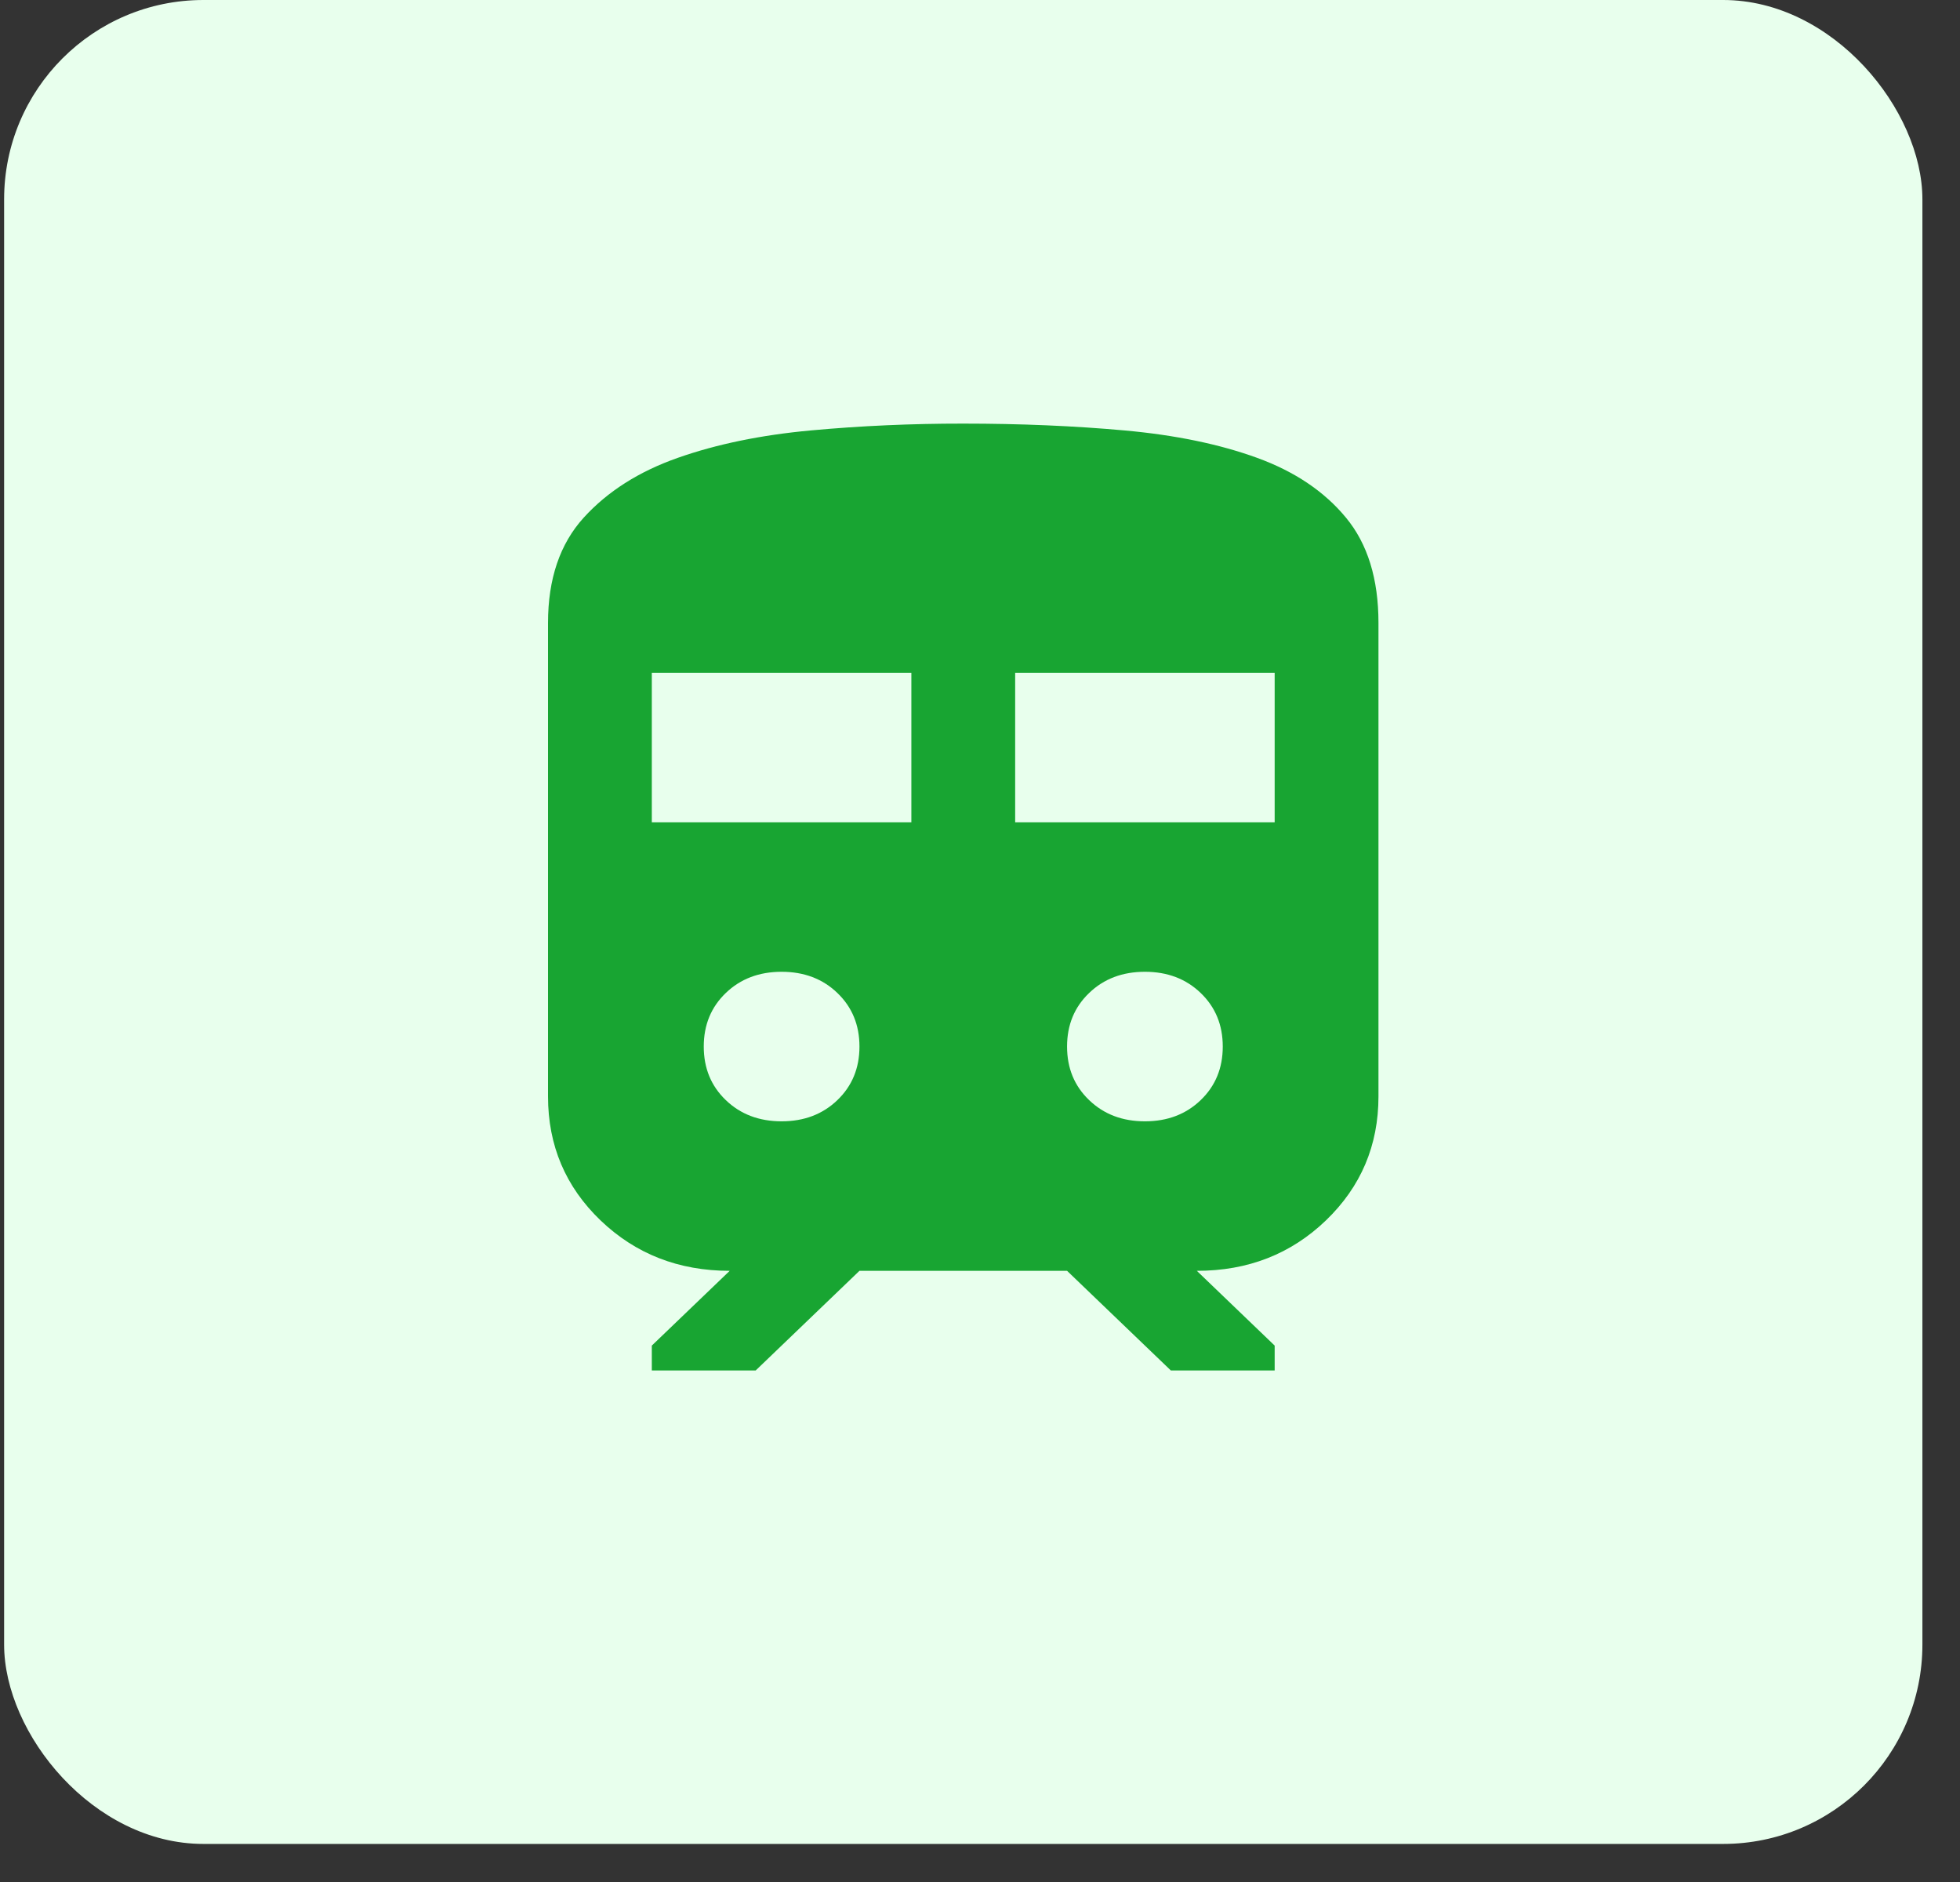 <svg width="50" height="48" viewBox="0 0 50 48" fill="none" xmlns="http://www.w3.org/2000/svg">
<rect x="0" y="0" width="50" height="48" fill="#333333" stroke="none"/>
<rect x="0.105" width="48.936" height="47.029" rx="5.084" fill="#E8FFED"/>
<path d="M13.98 27.963V15.888C13.98 14.765 14.284 13.87 14.891 13.202C15.499 12.534 16.298 12.026 17.291 11.677C18.283 11.328 19.414 11.095 20.684 10.978C21.954 10.861 23.25 10.803 24.573 10.804C26.029 10.804 27.403 10.862 28.694 10.979C29.986 11.096 31.111 11.329 32.071 11.678C33.03 12.027 33.786 12.536 34.337 13.204C34.889 13.871 35.165 14.766 35.165 15.888V27.963C35.165 29.213 34.718 30.267 33.825 31.126C32.932 31.984 31.834 32.413 30.531 32.412L32.517 34.319V34.954H29.869L27.221 32.412H21.925L19.277 34.954H16.628V34.319L18.615 32.412C17.313 32.412 16.215 31.983 15.32 31.126C14.426 30.268 13.98 29.214 13.98 27.963ZM16.628 20.972H23.249V17.159H16.628V20.972ZM25.897 20.972H32.517V17.159H25.897V20.972ZM19.939 28.599C20.512 28.599 20.987 28.419 21.362 28.058C21.737 27.698 21.925 27.243 21.925 26.692C21.925 26.141 21.737 25.686 21.362 25.326C20.987 24.965 20.512 24.785 19.939 24.785C19.365 24.785 18.89 24.965 18.515 25.326C18.14 25.686 17.953 26.141 17.953 26.692C17.953 27.243 18.14 27.698 18.515 28.058C18.89 28.419 19.365 28.599 19.939 28.599ZM29.207 28.599C29.781 28.599 30.255 28.419 30.63 28.058C31.005 27.698 31.193 27.243 31.193 26.692C31.193 26.141 31.005 25.686 30.63 25.326C30.255 24.965 29.781 24.785 29.207 24.785C28.633 24.785 28.159 24.965 27.784 25.326C27.408 25.686 27.221 26.141 27.221 26.692C27.221 27.243 27.408 27.698 27.784 28.058C28.159 28.419 28.633 28.599 29.207 28.599Z" fill="#18A532"/>
</svg>
